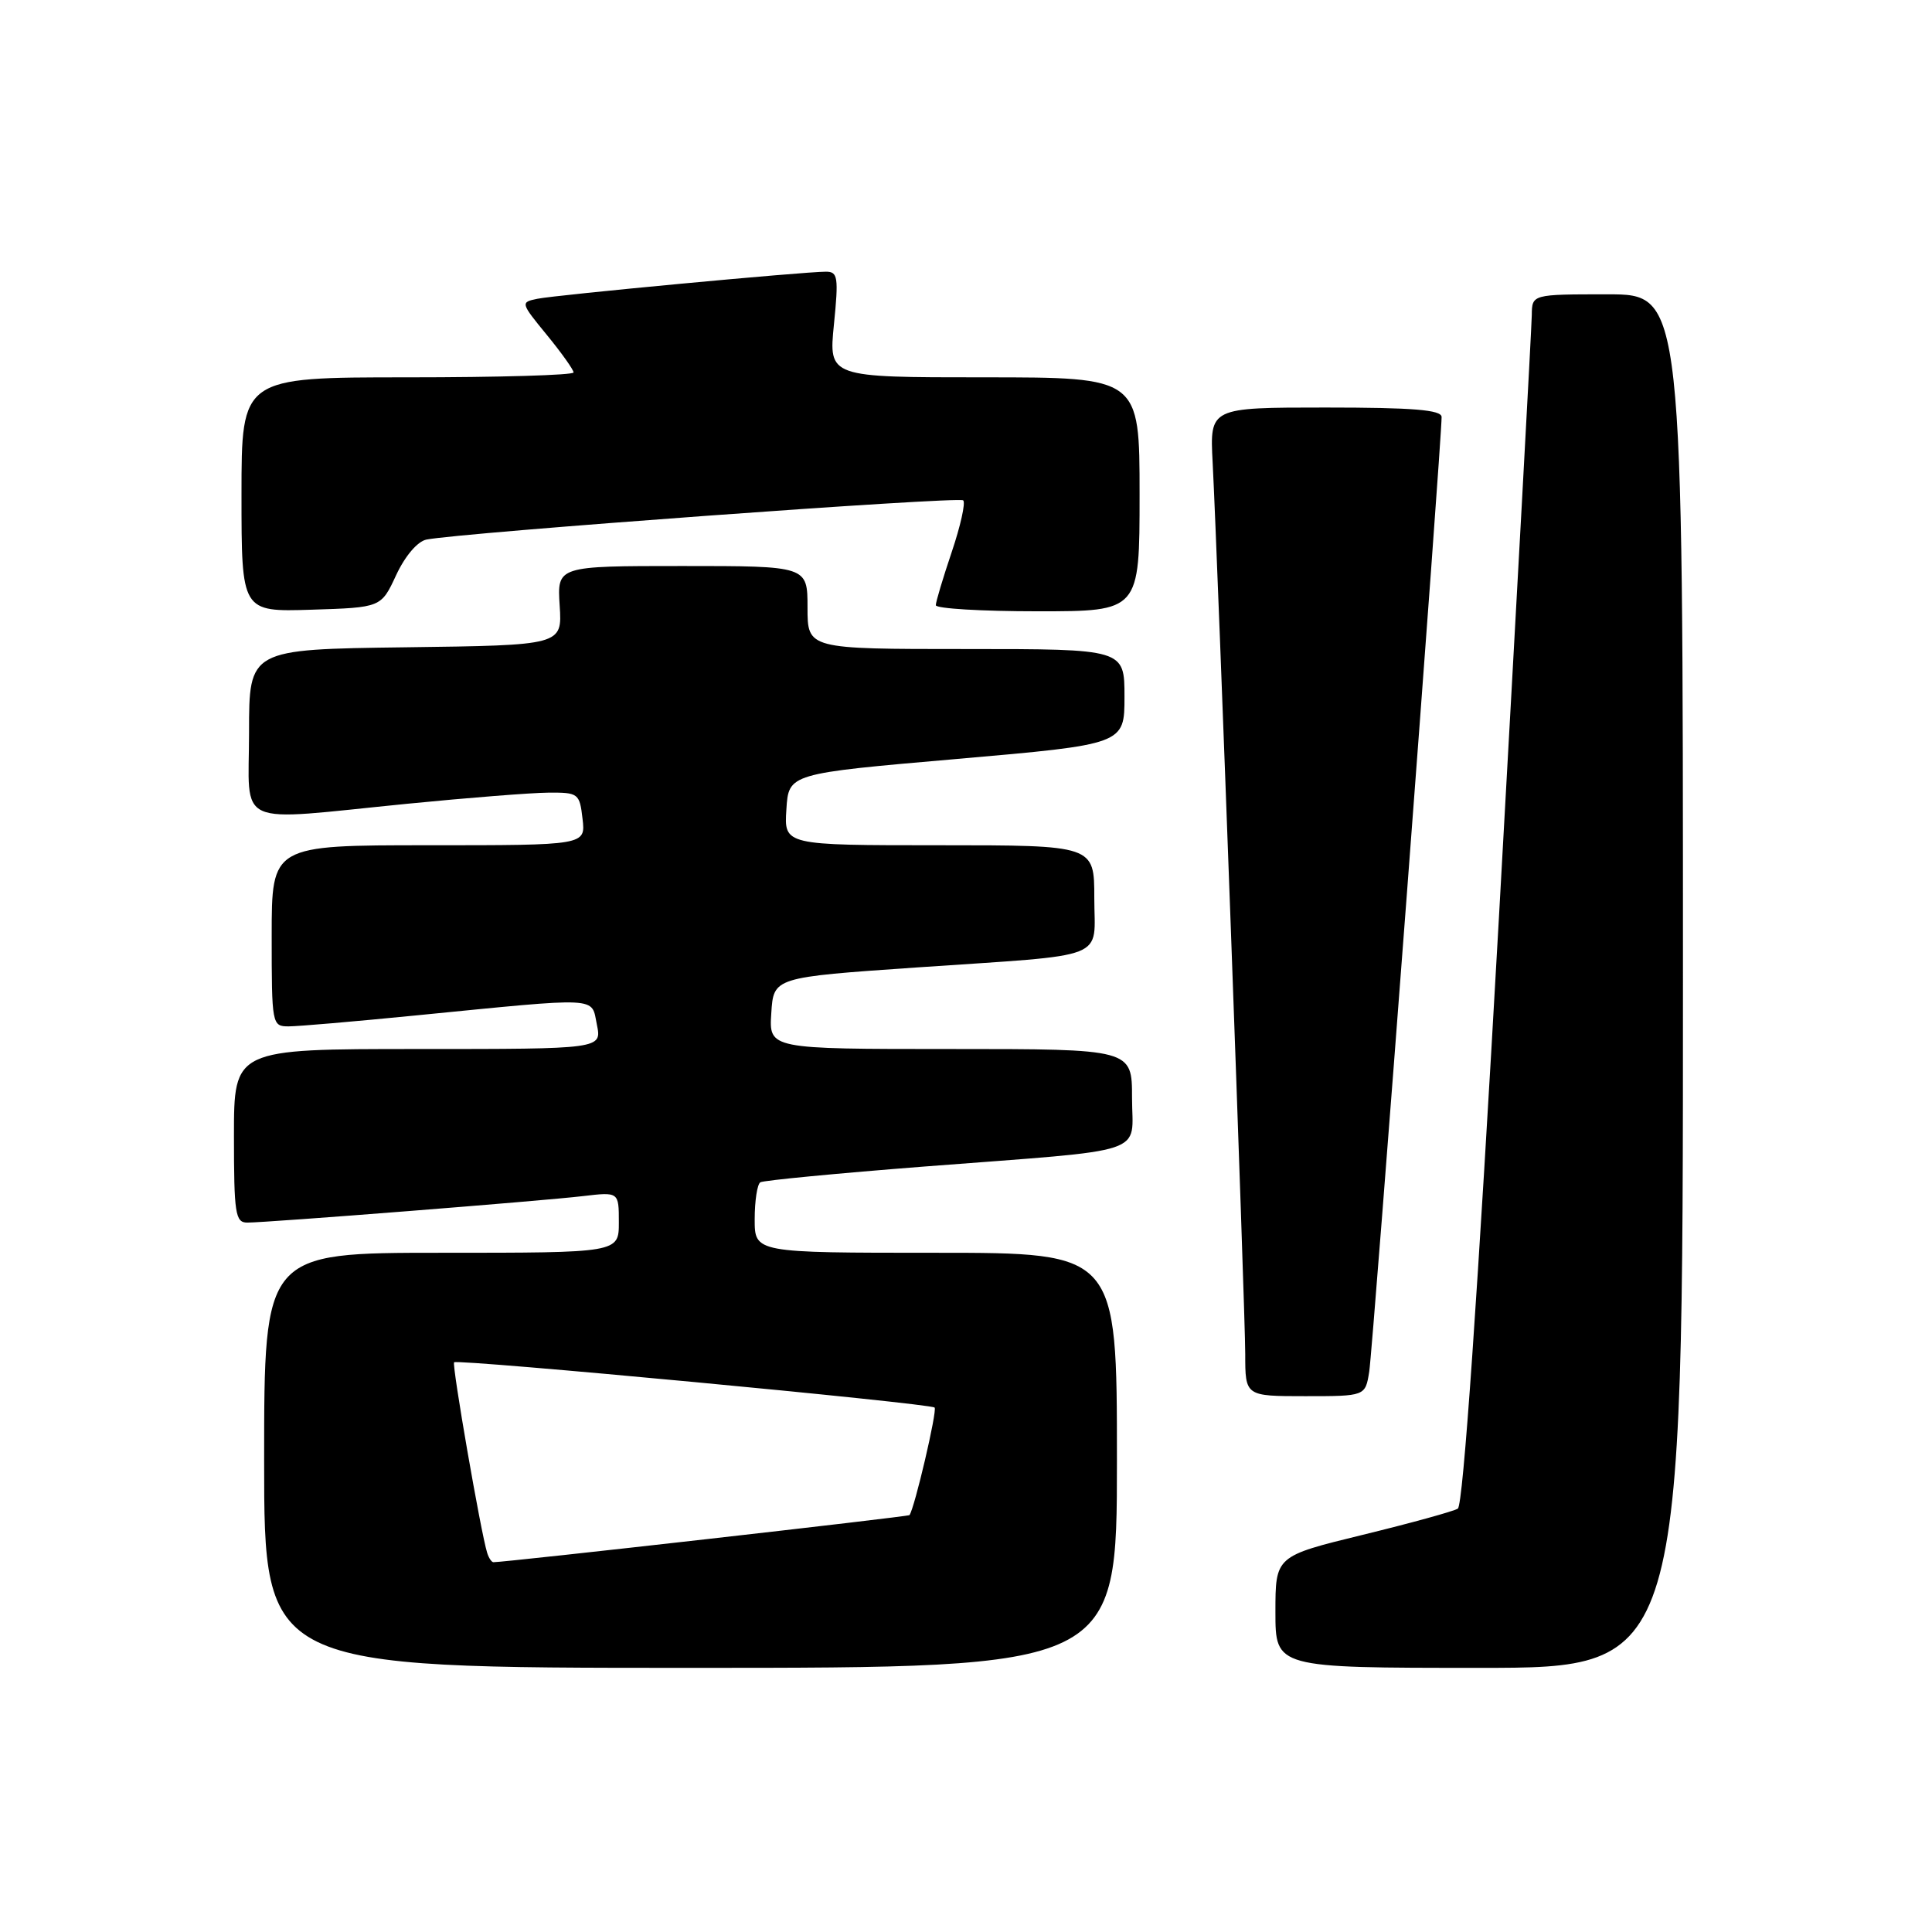 <?xml version="1.0" encoding="UTF-8" standalone="no"?>
<!DOCTYPE svg PUBLIC "-//W3C//DTD SVG 1.1//EN" "http://www.w3.org/Graphics/SVG/1.1/DTD/svg11.dtd" >
<svg xmlns="http://www.w3.org/2000/svg" xmlns:xlink="http://www.w3.org/1999/xlink" version="1.1" viewBox="0 0 256 256">
 <g >
 <path fill="currentColor"
d=" M 148.00 193.50 C 148.00 166.00 148.00 166.00 124.00 166.00 C 100.00 166.00 100.00 166.00 100.00 161.56 C 100.00 159.12 100.34 156.91 100.75 156.66 C 101.16 156.41 110.95 155.47 122.50 154.57 C 152.82 152.23 150.00 153.16 150.00 145.45 C 150.00 139.00 150.00 139.00 125.95 139.00 C 101.89 139.00 101.89 139.00 102.20 134.25 C 102.50 129.50 102.50 129.50 121.50 128.19 C 147.36 126.42 145.00 127.34 145.00 118.98 C 145.00 112.00 145.00 112.00 124.45 112.00 C 103.89 112.00 103.89 112.00 104.20 107.25 C 104.50 102.50 104.50 102.50 126.75 100.57 C 149.00 98.63 149.00 98.63 149.00 92.32 C 149.00 86.00 149.00 86.00 128.00 86.00 C 107.00 86.00 107.00 86.00 107.00 80.50 C 107.00 75.00 107.00 75.00 90.41 75.00 C 73.82 75.00 73.82 75.00 74.16 80.25 C 74.50 85.50 74.50 85.50 53.75 85.77 C 33.00 86.04 33.00 86.04 33.00 97.02 C 33.00 109.85 30.70 108.81 54.00 106.50 C 61.98 105.71 70.36 105.05 72.64 105.03 C 76.64 105.00 76.80 105.12 77.19 108.50 C 77.60 112.00 77.60 112.00 56.80 112.00 C 36.00 112.00 36.00 112.00 36.00 124.00 C 36.00 135.78 36.04 136.00 38.25 136.00 C 39.49 136.00 47.02 135.35 55.00 134.56 C 79.86 132.11 78.32 132.03 79.09 135.77 C 79.75 139.00 79.75 139.00 55.37 139.00 C 31.00 139.00 31.00 139.00 31.00 150.50 C 31.00 160.81 31.18 162.00 32.76 162.00 C 35.45 162.00 71.87 159.13 77.25 158.49 C 82.00 157.93 82.00 157.93 82.00 161.97 C 82.00 166.00 82.00 166.00 58.50 166.00 C 35.00 166.00 35.00 166.00 35.00 193.50 C 35.00 221.00 35.00 221.00 91.50 221.00 C 148.00 221.00 148.00 221.00 148.00 193.50 Z  M 223.00 130.00 C 223.00 39.00 223.00 39.00 213.00 39.00 C 203.00 39.00 203.00 39.00 202.97 41.75 C 202.95 43.26 200.98 79.31 198.60 121.86 C 195.78 171.94 193.87 199.46 193.17 199.90 C 192.57 200.27 186.89 201.83 180.54 203.38 C 169.00 206.20 169.00 206.20 169.00 213.60 C 169.00 221.00 169.00 221.00 196.00 221.00 C 223.00 221.00 223.00 221.00 223.00 130.00 Z  M 181.43 181.75 C 181.91 178.75 191.06 58.06 191.02 55.25 C 191.00 54.31 187.25 54.00 175.65 54.00 C 160.30 54.00 160.30 54.00 160.68 61.25 C 161.37 74.60 165.00 173.77 165.00 179.42 C 165.00 185.00 165.00 185.00 172.95 185.00 C 180.91 185.00 180.91 185.00 181.43 181.75 Z  M 52.49 76.21 C 53.67 73.68 55.31 71.75 56.49 71.50 C 60.94 70.59 127.09 65.75 127.63 66.30 C 127.96 66.62 127.27 69.70 126.11 73.14 C 124.95 76.58 124.00 79.75 124.00 80.19 C 124.00 80.64 130.07 81.00 137.50 81.00 C 151.00 81.00 151.00 81.00 151.00 65.50 C 151.00 50.00 151.00 50.00 130.40 50.00 C 109.80 50.00 109.80 50.00 110.50 43.00 C 111.13 36.71 111.02 36.00 109.44 36.00 C 106.50 36.00 73.67 39.08 71.21 39.59 C 68.95 40.05 68.97 40.12 72.46 44.38 C 74.41 46.76 76.00 49.00 76.00 49.35 C 76.00 49.71 66.10 50.00 54.00 50.00 C 32.00 50.00 32.00 50.00 32.00 65.54 C 32.00 81.08 32.00 81.08 41.25 80.79 C 50.50 80.50 50.50 80.50 52.49 76.21 Z  M 64.55 205.75 C 63.72 203.12 59.85 180.81 60.17 180.51 C 60.64 180.05 123.28 185.95 123.84 186.51 C 124.22 186.89 121.18 199.88 120.51 200.76 C 120.35 200.97 67.05 207.00 65.38 207.00 C 65.14 207.00 64.76 206.44 64.55 205.75 Z "/>
</g>
</svg>